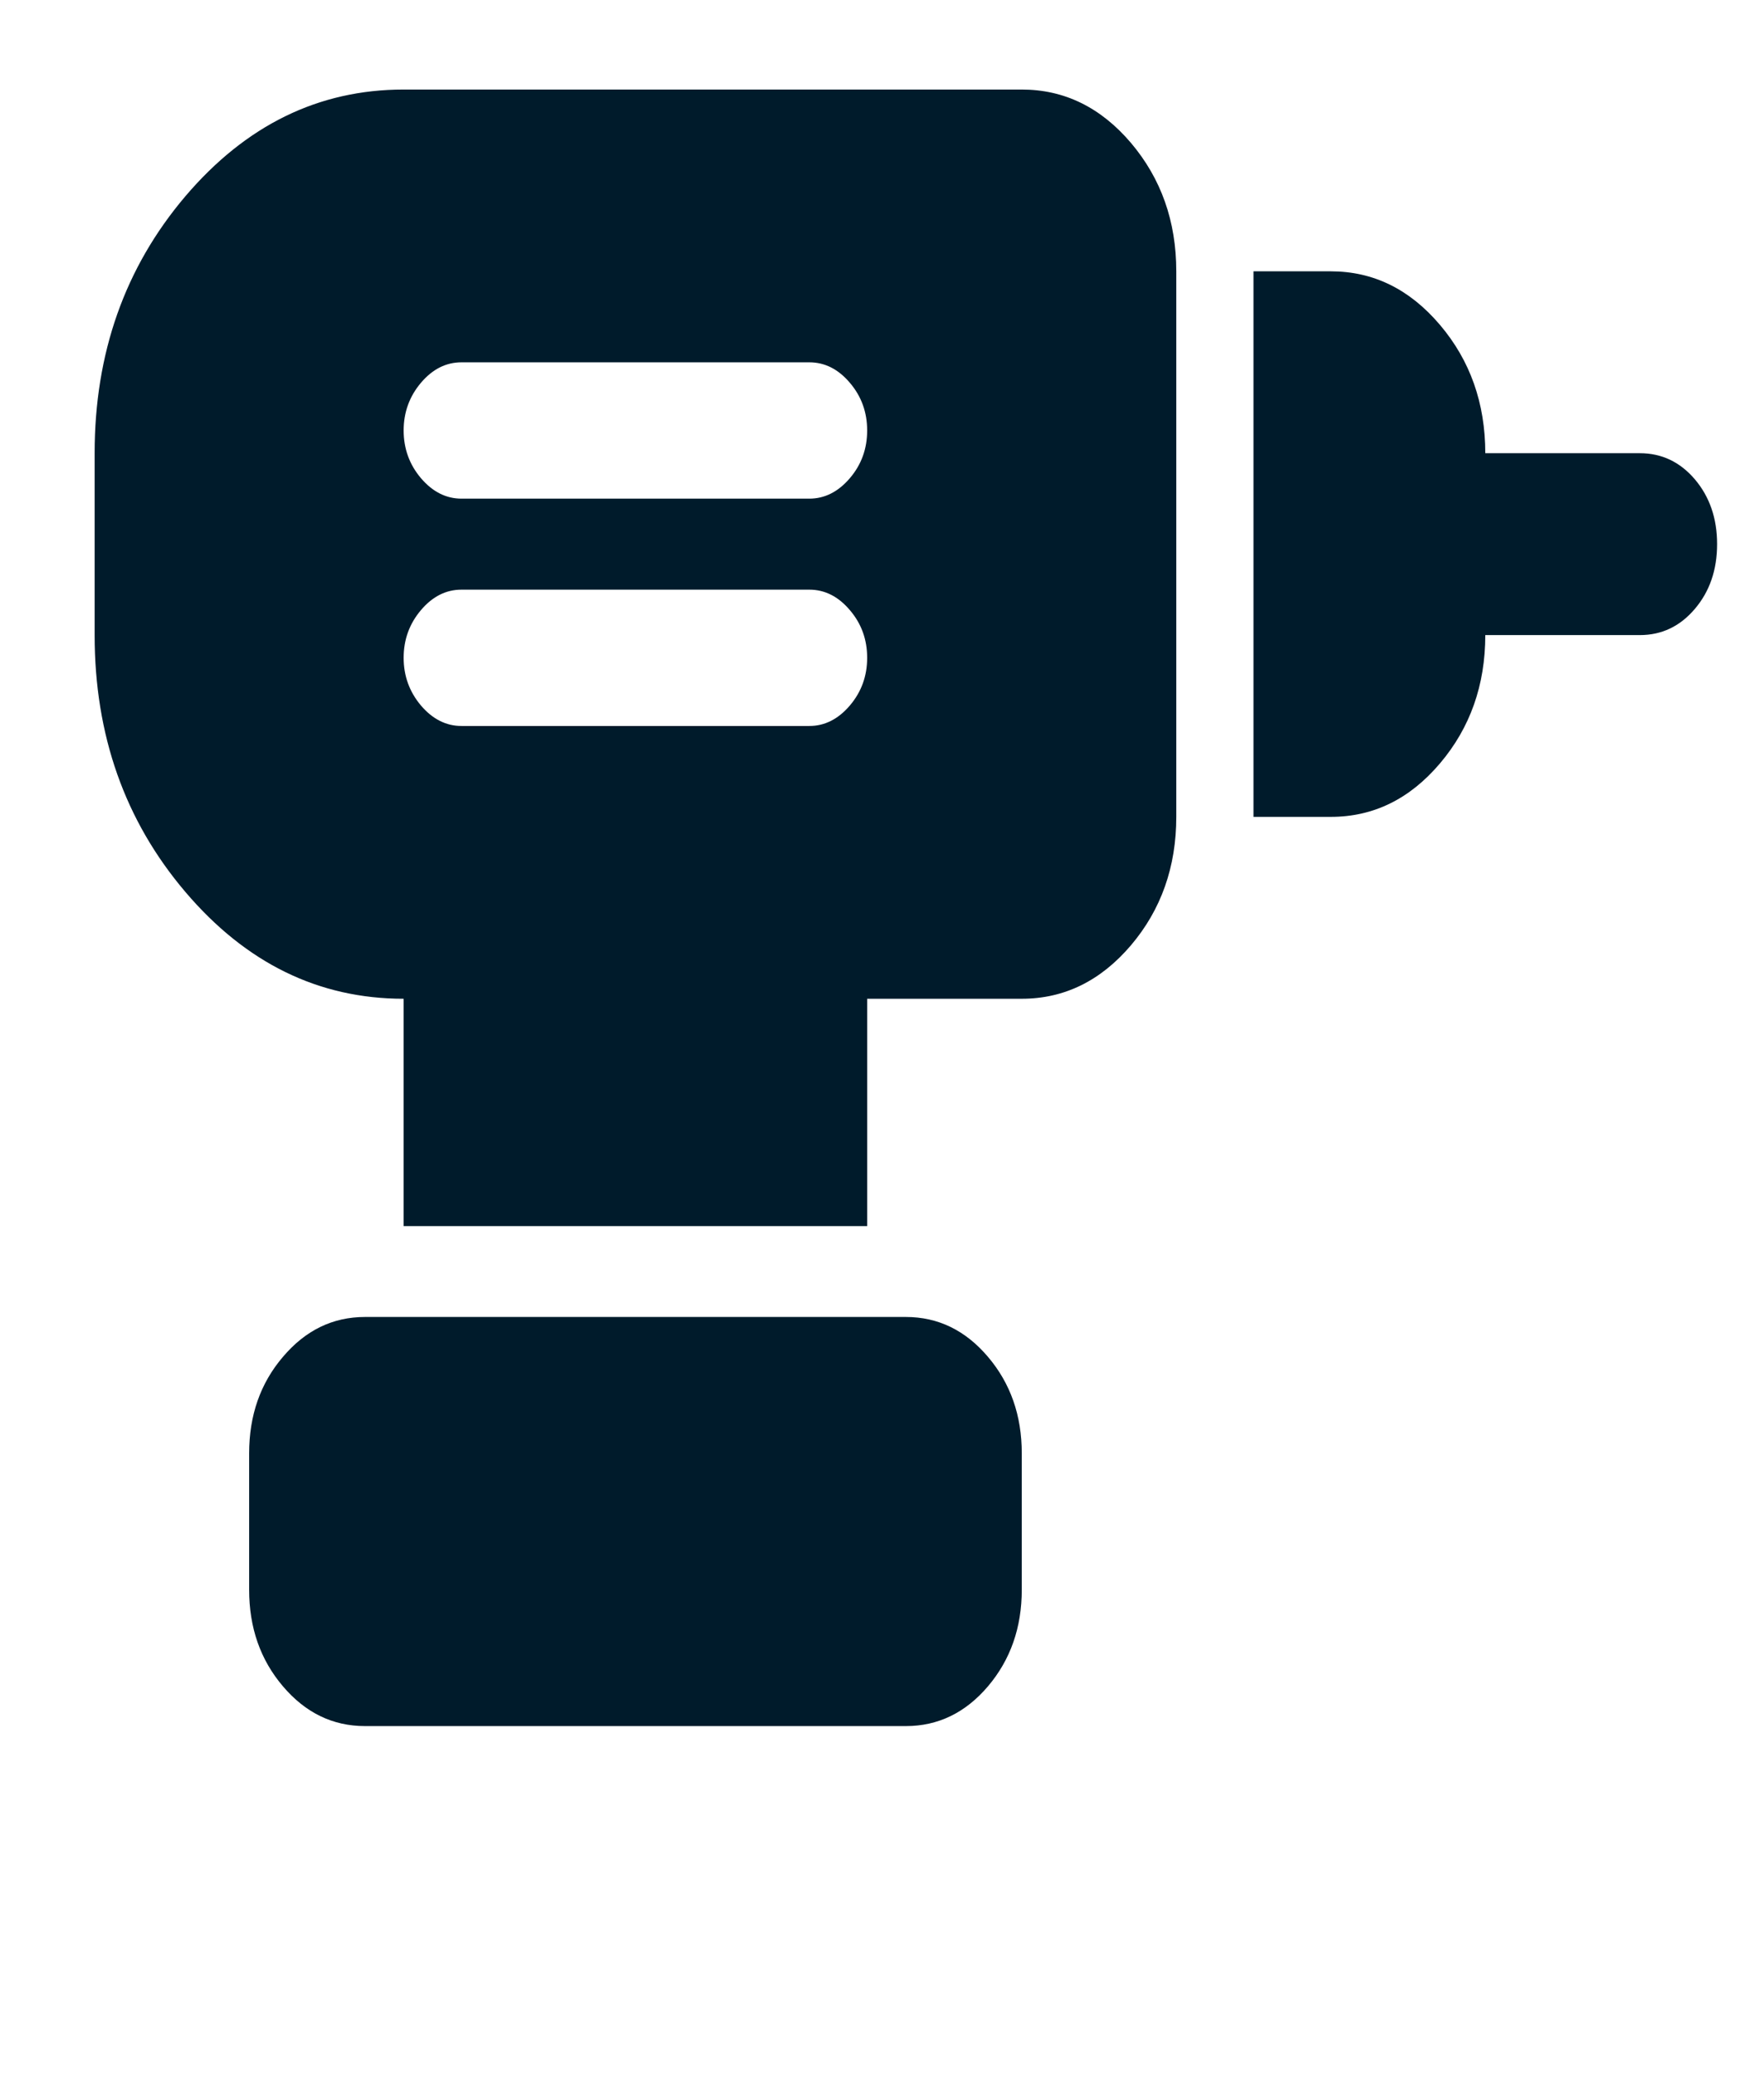 <svg width="17" height="20" viewBox="0 0 17 20" fill="none" xmlns="http://www.w3.org/2000/svg">
<g clip-path="url(#clip0_8_412)">
<path d="M4.448 6.997H7.799C7.948 6.997 8.078 6.931 8.19 6.8C8.302 6.668 8.357 6.515 8.357 6.34C8.357 6.164 8.302 6.011 8.19 5.88C8.078 5.748 7.948 5.683 7.799 5.683H4.448C4.299 5.683 4.169 5.748 4.057 5.88C3.946 6.011 3.89 6.164 3.89 6.34C3.89 6.515 3.946 6.668 4.057 6.8C4.169 6.931 4.299 6.997 4.448 6.997ZM4.448 4.806H7.799C7.948 4.806 8.078 4.74 8.19 4.609C8.302 4.478 8.357 4.324 8.357 4.149C8.357 3.974 8.302 3.82 8.19 3.689C8.078 3.557 7.948 3.492 7.799 3.492H4.448C4.299 3.492 4.169 3.557 4.057 3.689C3.946 3.82 3.89 3.974 3.89 4.149C3.89 4.324 3.946 4.478 4.057 4.609C4.169 4.74 4.299 4.806 4.448 4.806ZM12.08 7.873V2.615H12.825C13.235 2.615 13.585 2.787 13.877 3.131C14.168 3.474 14.314 3.886 14.314 4.368H15.803C16.014 4.368 16.191 4.452 16.334 4.62C16.476 4.788 16.548 4.996 16.548 5.244C16.548 5.493 16.476 5.701 16.334 5.868C16.191 6.037 16.014 6.121 15.803 6.121H14.314C14.314 6.603 14.168 7.015 13.877 7.358C13.585 7.702 13.235 7.873 12.825 7.873H12.08ZM8.357 11.817H3.89V9.626C3.071 9.626 2.37 9.283 1.786 8.596C1.203 7.91 0.912 7.085 0.912 6.121V4.368C0.912 3.404 1.203 2.579 1.786 1.892C2.37 1.206 3.071 0.863 3.89 0.863H9.847C10.256 0.863 10.607 1.034 10.899 1.377C11.19 1.721 11.336 2.133 11.336 2.615V7.873C11.336 8.355 11.19 8.768 10.899 9.111C10.607 9.454 10.256 9.626 9.847 9.626H8.357V11.817ZM3.518 16.636C3.207 16.636 2.944 16.508 2.727 16.253C2.509 15.997 2.401 15.687 2.401 15.322V14.007C2.401 13.642 2.509 13.332 2.727 13.077C2.944 12.821 3.207 12.693 3.518 12.693H8.73C9.04 12.693 9.304 12.821 9.521 13.077C9.738 13.332 9.847 13.642 9.847 14.007V15.322C9.847 15.687 9.738 15.997 9.521 16.253C9.304 16.508 9.04 16.636 8.73 16.636H3.518Z" fill="#001B2B"/>
</g>
<defs>
<clipPath id="clip0_8_412">
<rect width="16" height="19" fill="white" transform="translate(0.548 0.146)"/>
</clipPath>
</defs>
</svg>
